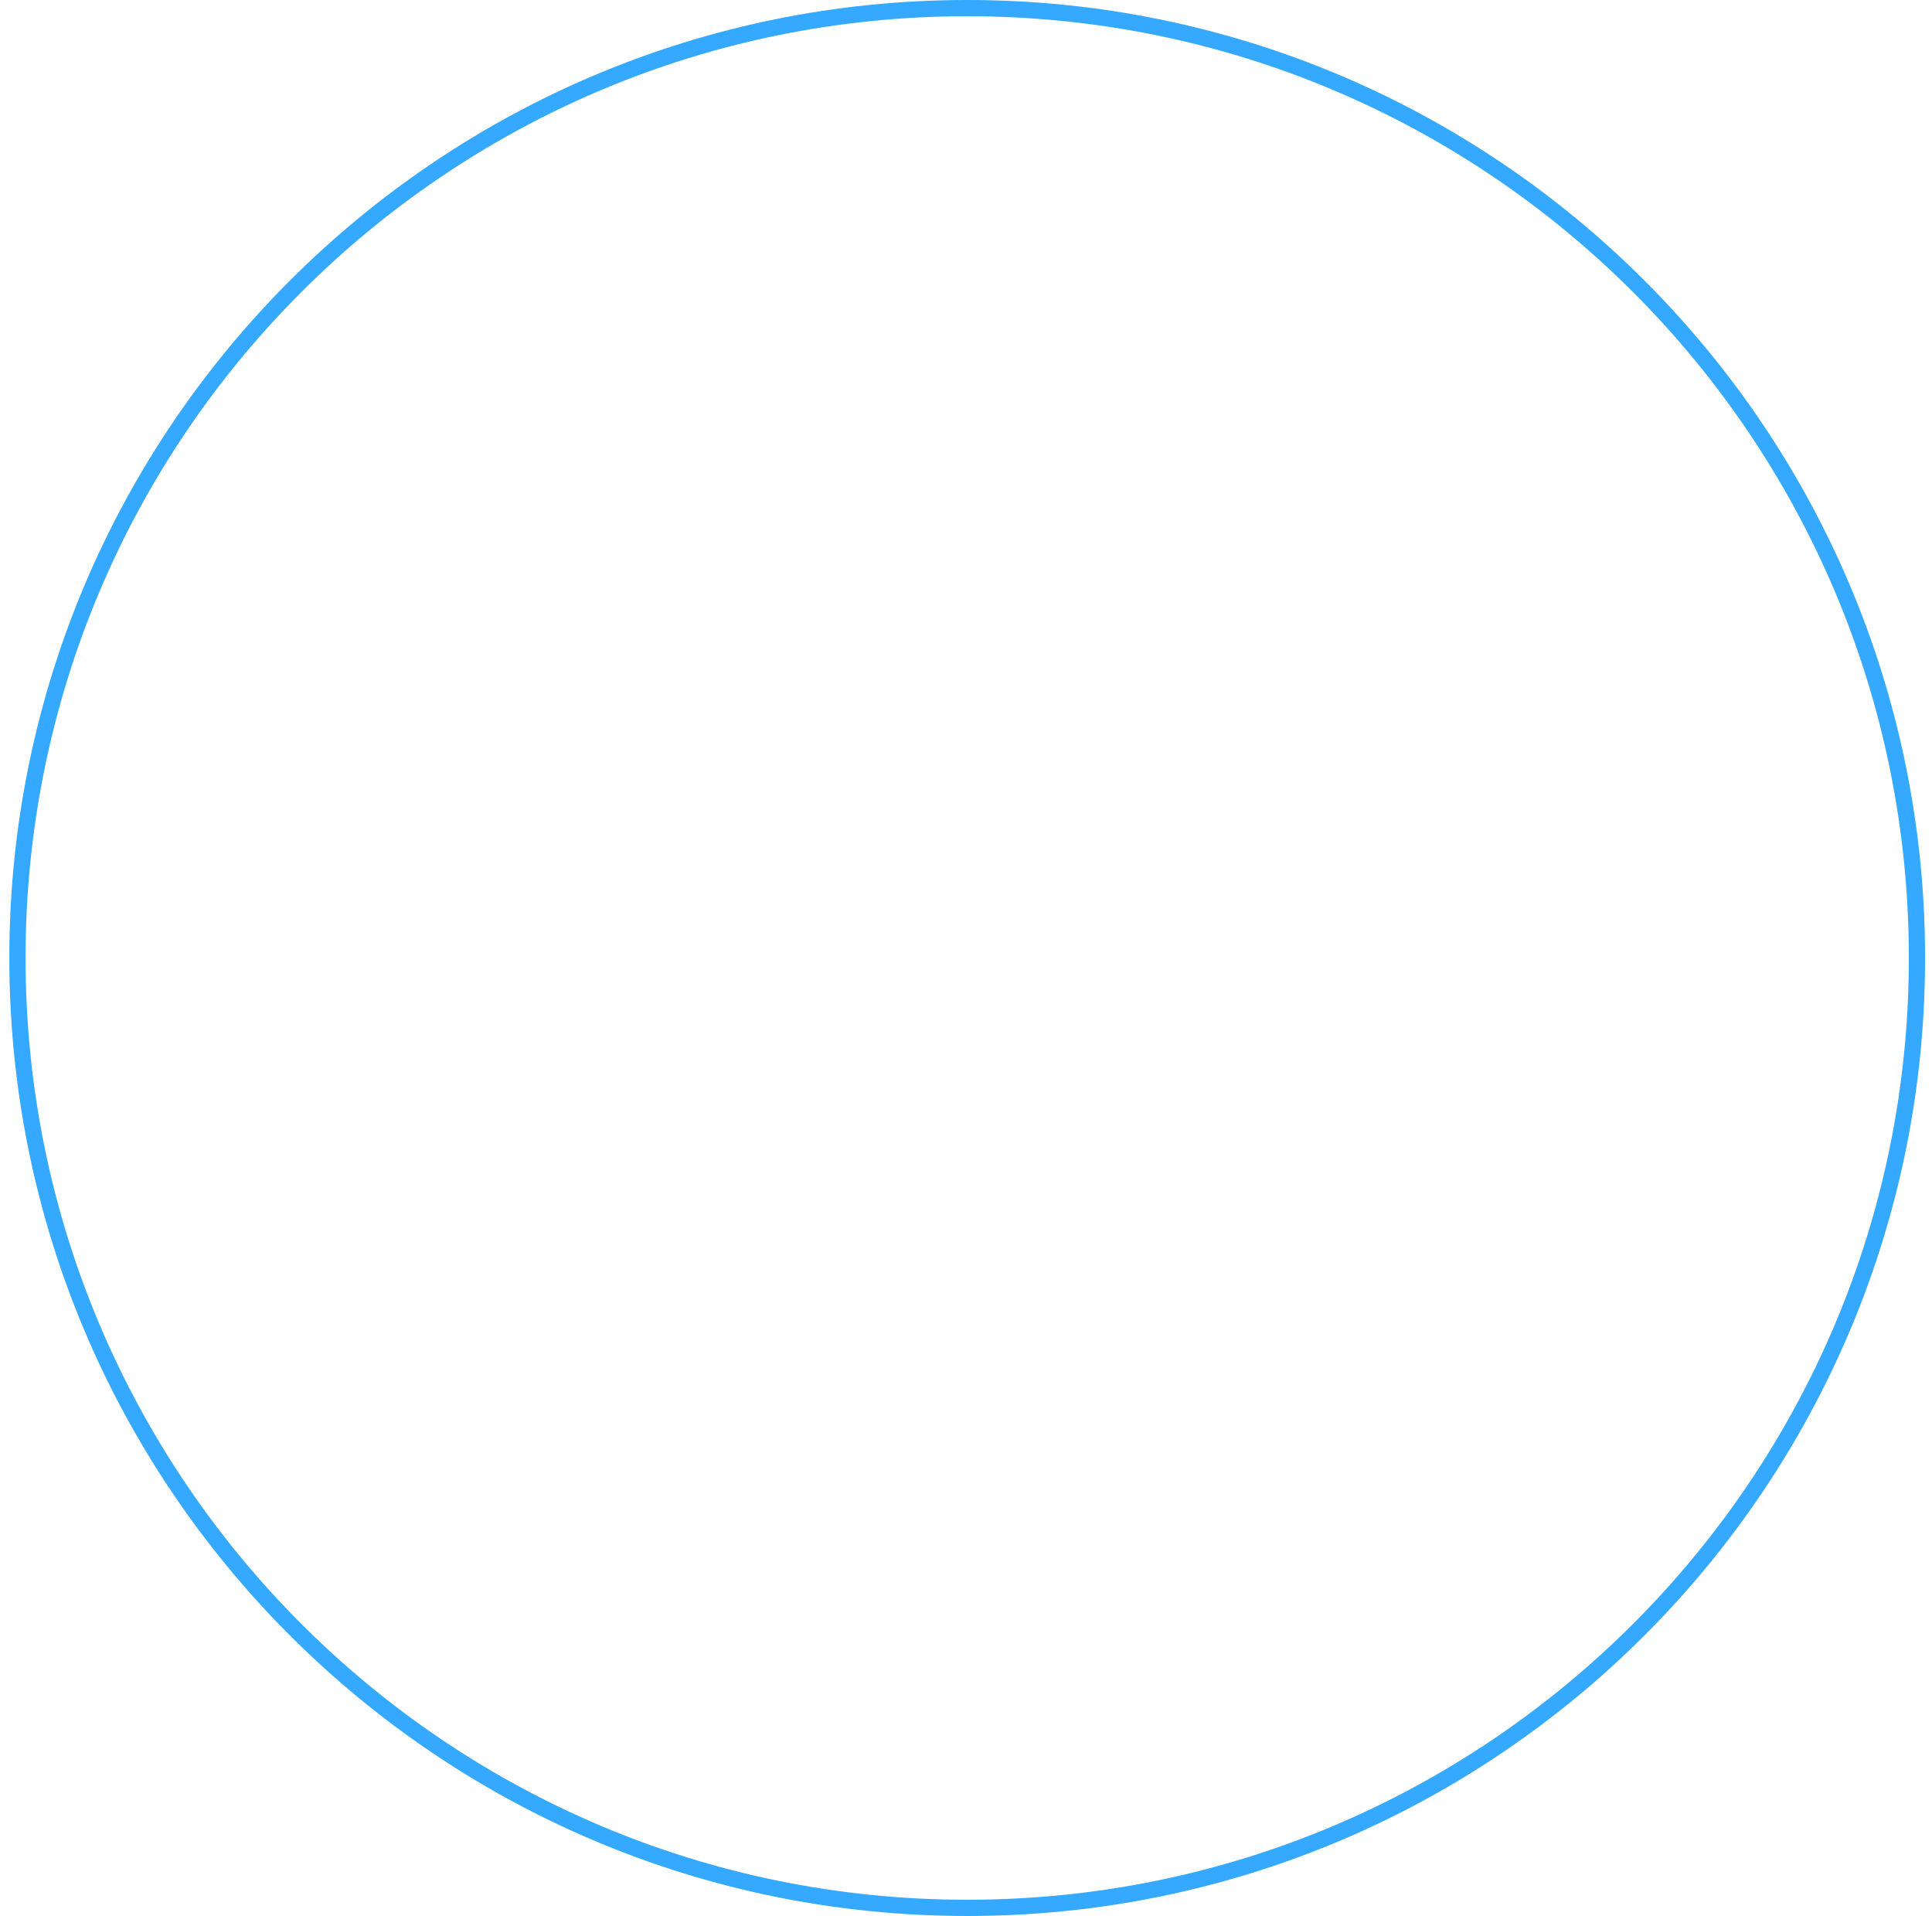 <svg width="119" height="118" viewBox="0 0 119 118" fill="none" xmlns="http://www.w3.org/2000/svg">
<path fill-rule="evenodd" clip-rule="evenodd" d="M0.574 59C0.574 91.585 26.989 118 59.574 118C92.159 118 118.574 91.585 118.574 59C118.574 26.415 92.159 0 59.574 0C26.989 0 0.574 26.415 0.574 59ZM117.574 59C117.574 91.032 91.606 117 59.574 117C27.541 117 1.574 91.032 1.574 59C1.574 26.968 27.541 1 59.574 1C91.606 1 117.574 26.968 117.574 59Z" fill="#34A9FF"/>
</svg>
